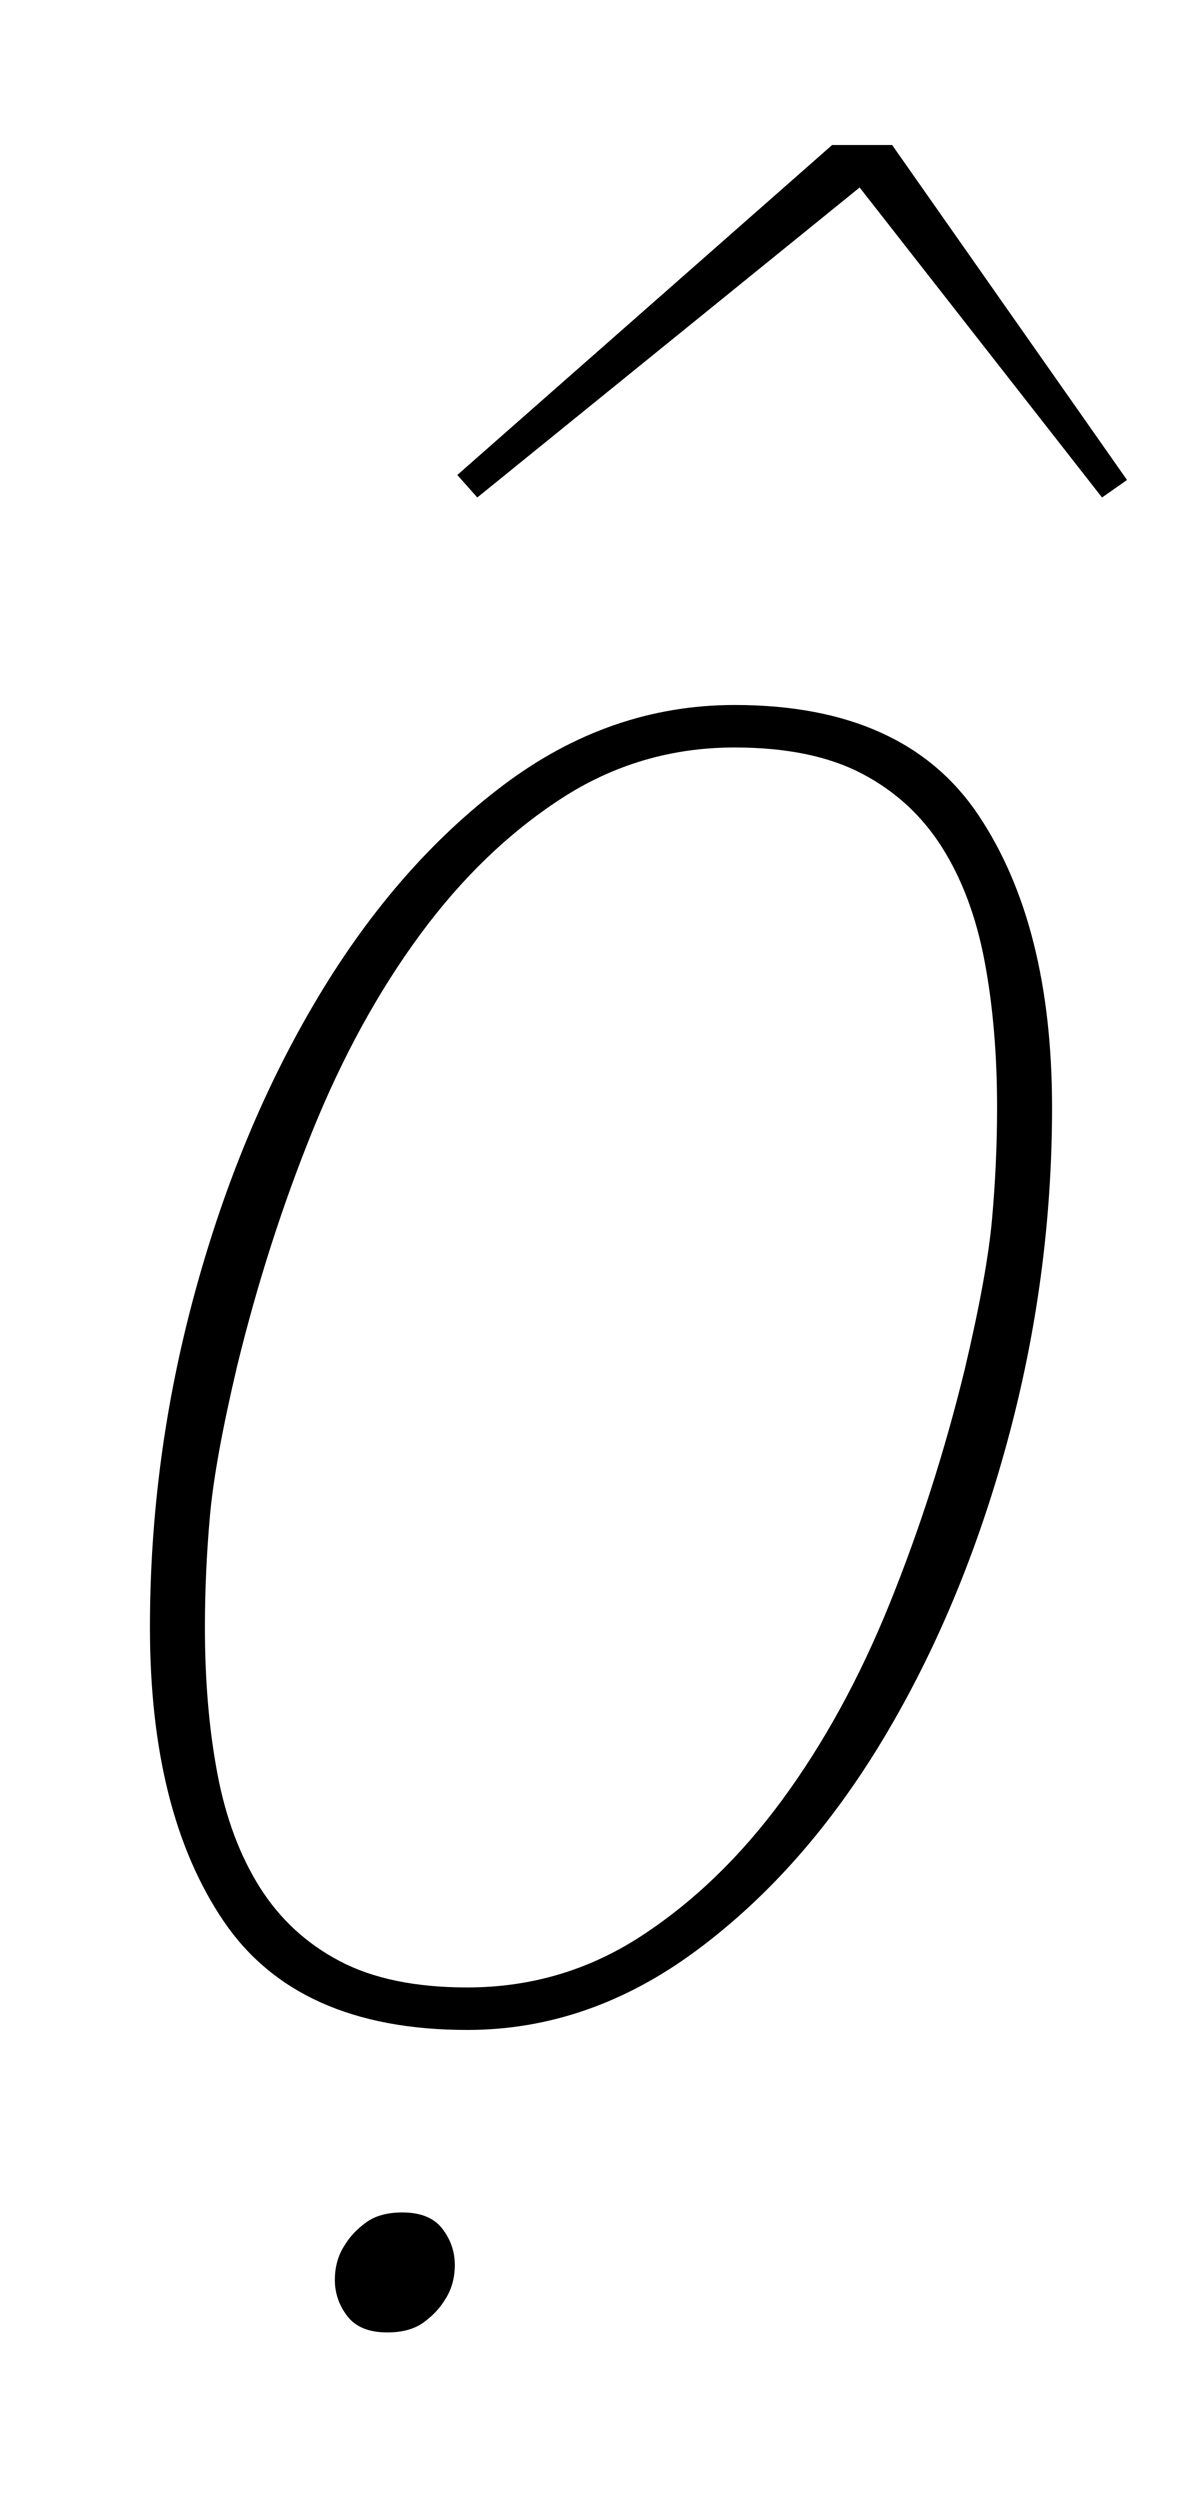 <?xml version="1.0" standalone="no"?>
<!DOCTYPE svg PUBLIC "-//W3C//DTD SVG 1.1//EN" "http://www.w3.org/Graphics/SVG/1.1/DTD/svg11.dtd" >
<svg xmlns="http://www.w3.org/2000/svg" xmlns:xlink="http://www.w3.org/1999/xlink" version="1.1" viewBox="-10 0 471 1000">
  <g transform="matrix(1 0 0 -1 0 800)">
   <path fill="currentColor"
d="M177 5q38 0 69.5 20.5t56.5 54.5t43 78.5t30 93.5q9 38 11 60.5t2 44.5q0 32 -5 58.5t-17 45.5t-32 29.5t-51 10.5q-38 0 -69.5 -20.5t-56.5 -54.5t-43 -78.5t-30 -93.5q-9 -38 -11 -60.5t-2 -44.5q0 -32 5 -58.5t17 -45.5t32 -29.5t51 -10.5zM177 -12q-68 0 -97.5 43.5
t-29.5 117.5q0 68 18 134t49.5 118.5t74 84.5t92.5 32q68 0 97.5 -44t29.5 -117q0 -68 -18 -134t-49.5 -118.5t-74.5 -84.5t-92 -32zM173 610l150 132h24l94 -134l-10 -7l-97 124l-153 -124zM145 -133q-11 0 -16 6.5t-5 14.5t4 14q3 5 8.5 9t14.5 4q11 0 16 -6.5t5 -14.5
t-4 -14q-3 -5 -8.5 -9t-14.5 -4z" />
  </g>

</svg>
